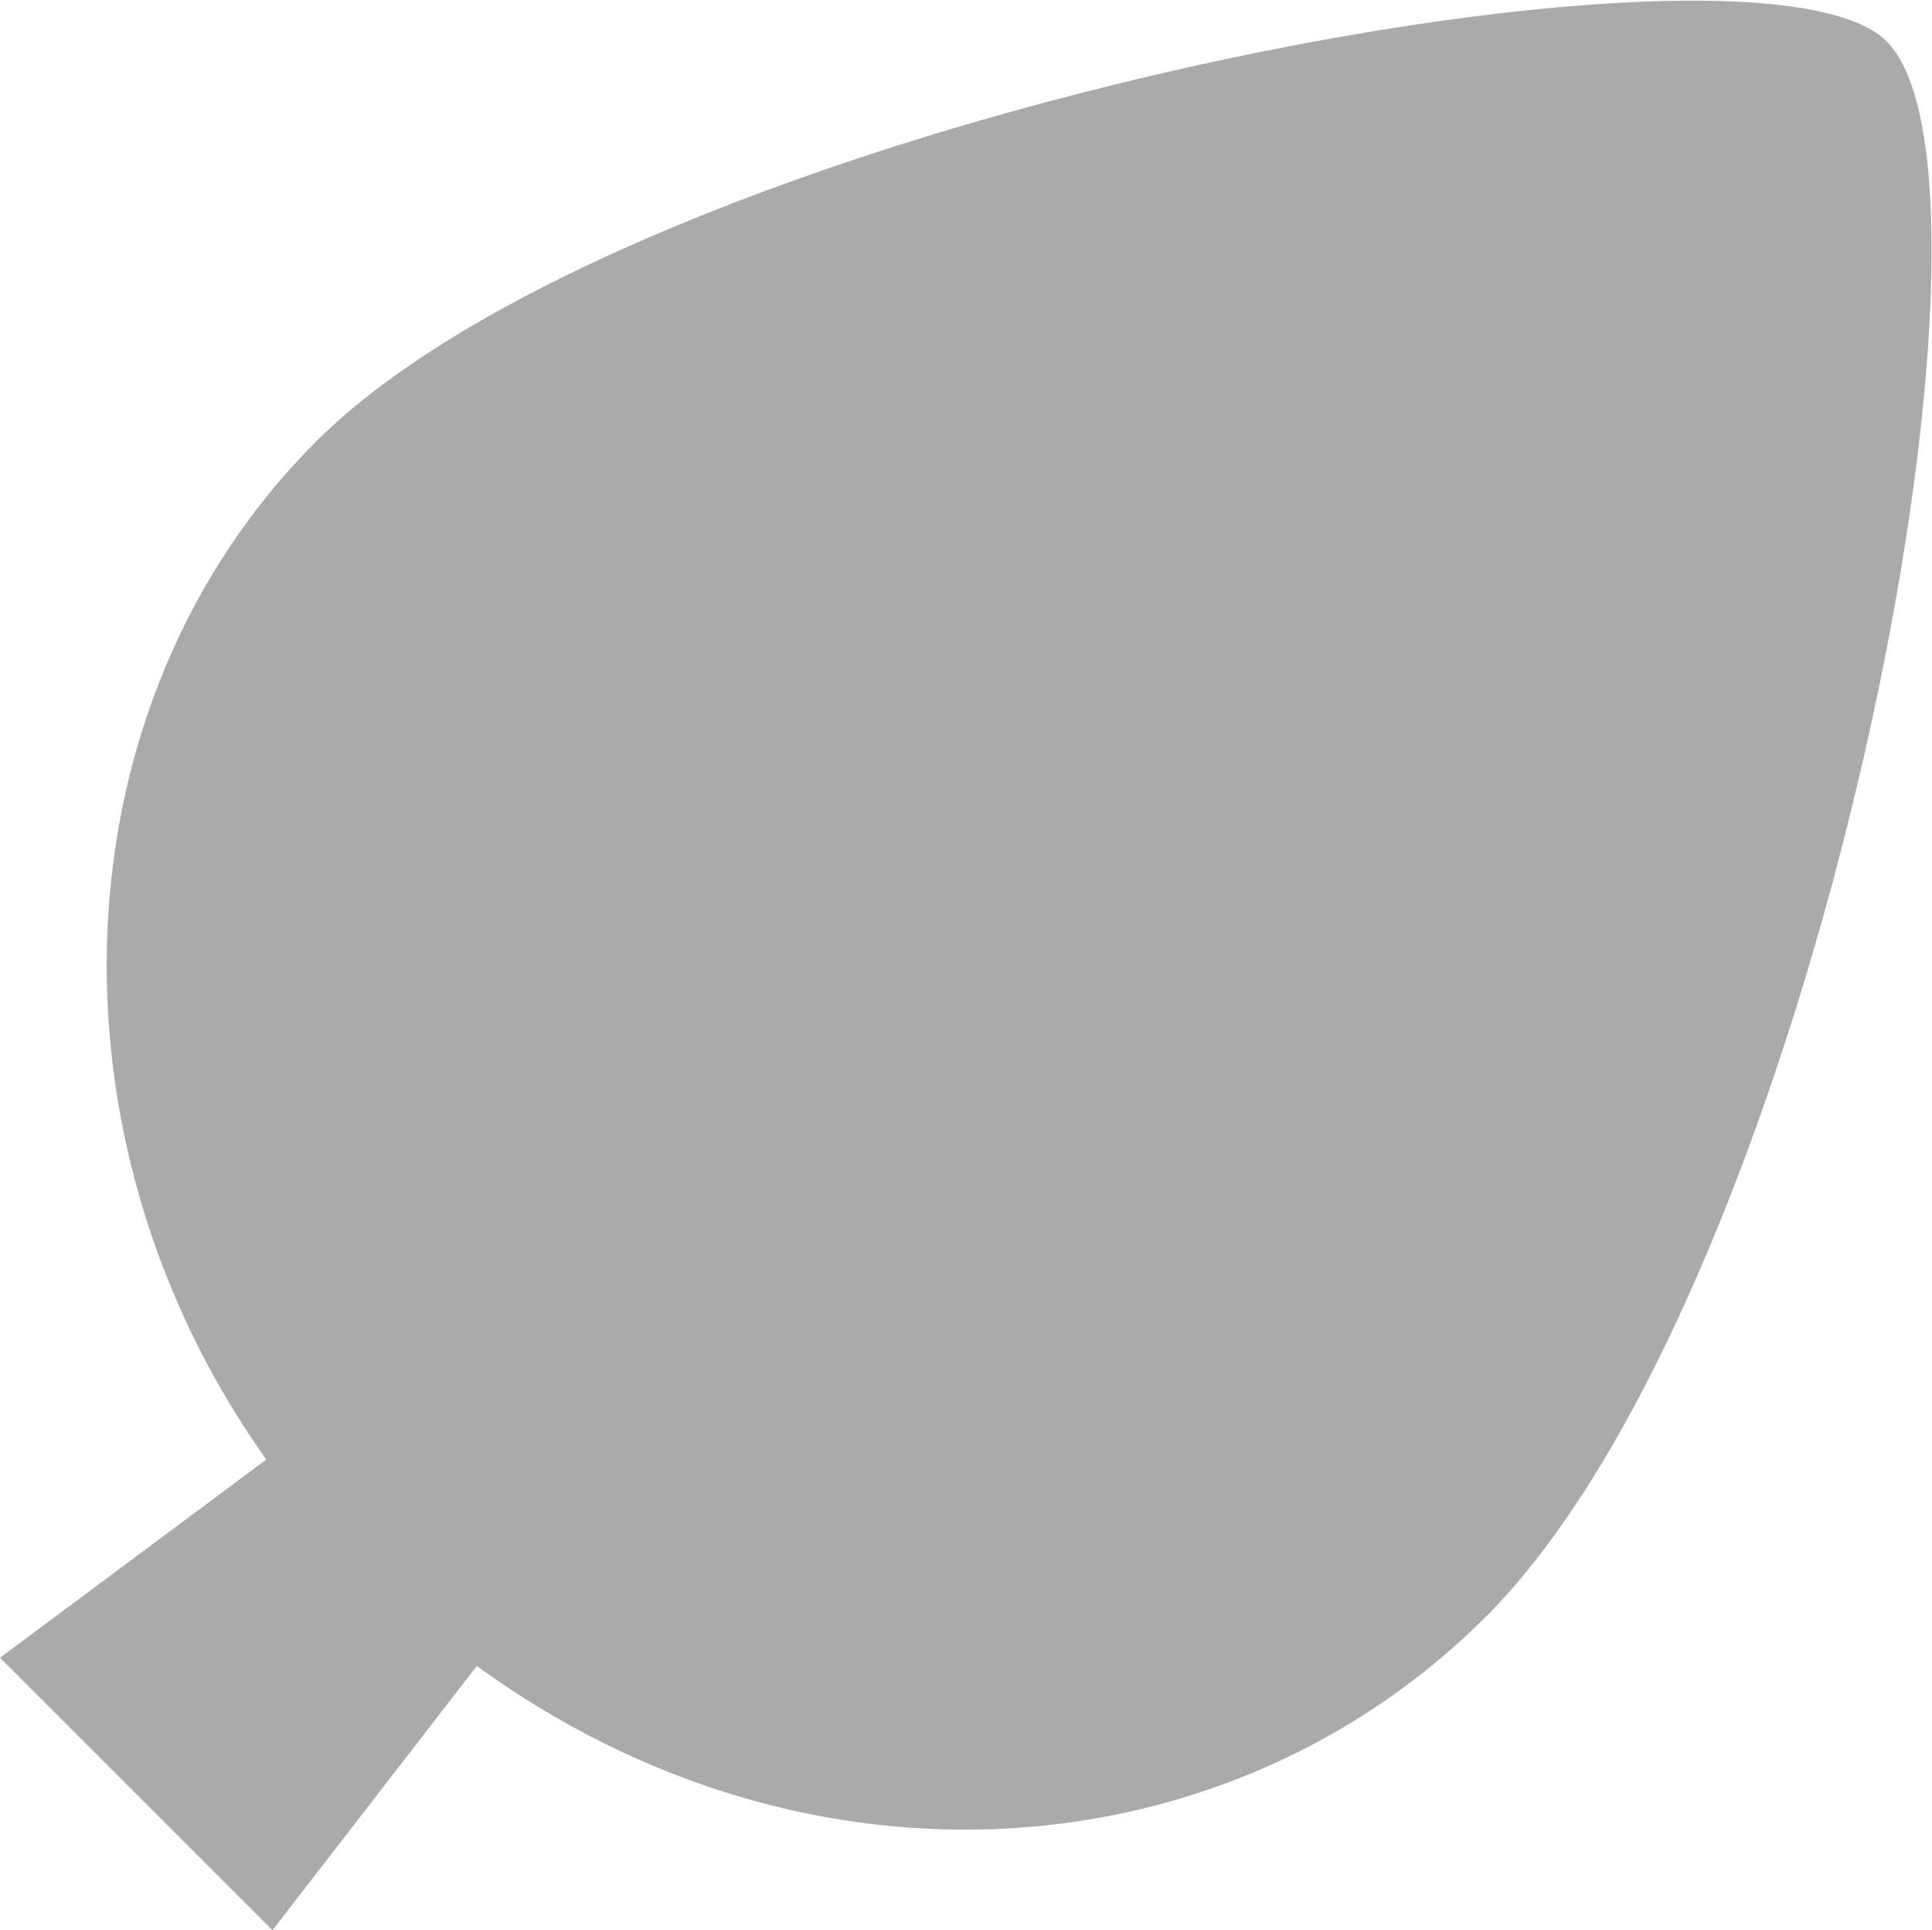 <svg xmlns="http://www.w3.org/2000/svg" viewBox="363.6 113 93.6 93.5"><path fill="#AAA" d="M455 115c-6.5-6.5-60.6 3.9-76.1 19.4-12.6 12.6-13.5 33.7-2.4 49.3l-12.9 9.6 13.2 13.2 9.9-12.8c16.1 11.7 36.5 10.1 49-2.5 15.9-16.1 26.2-69.3 19.3-76.2z"/></svg>
